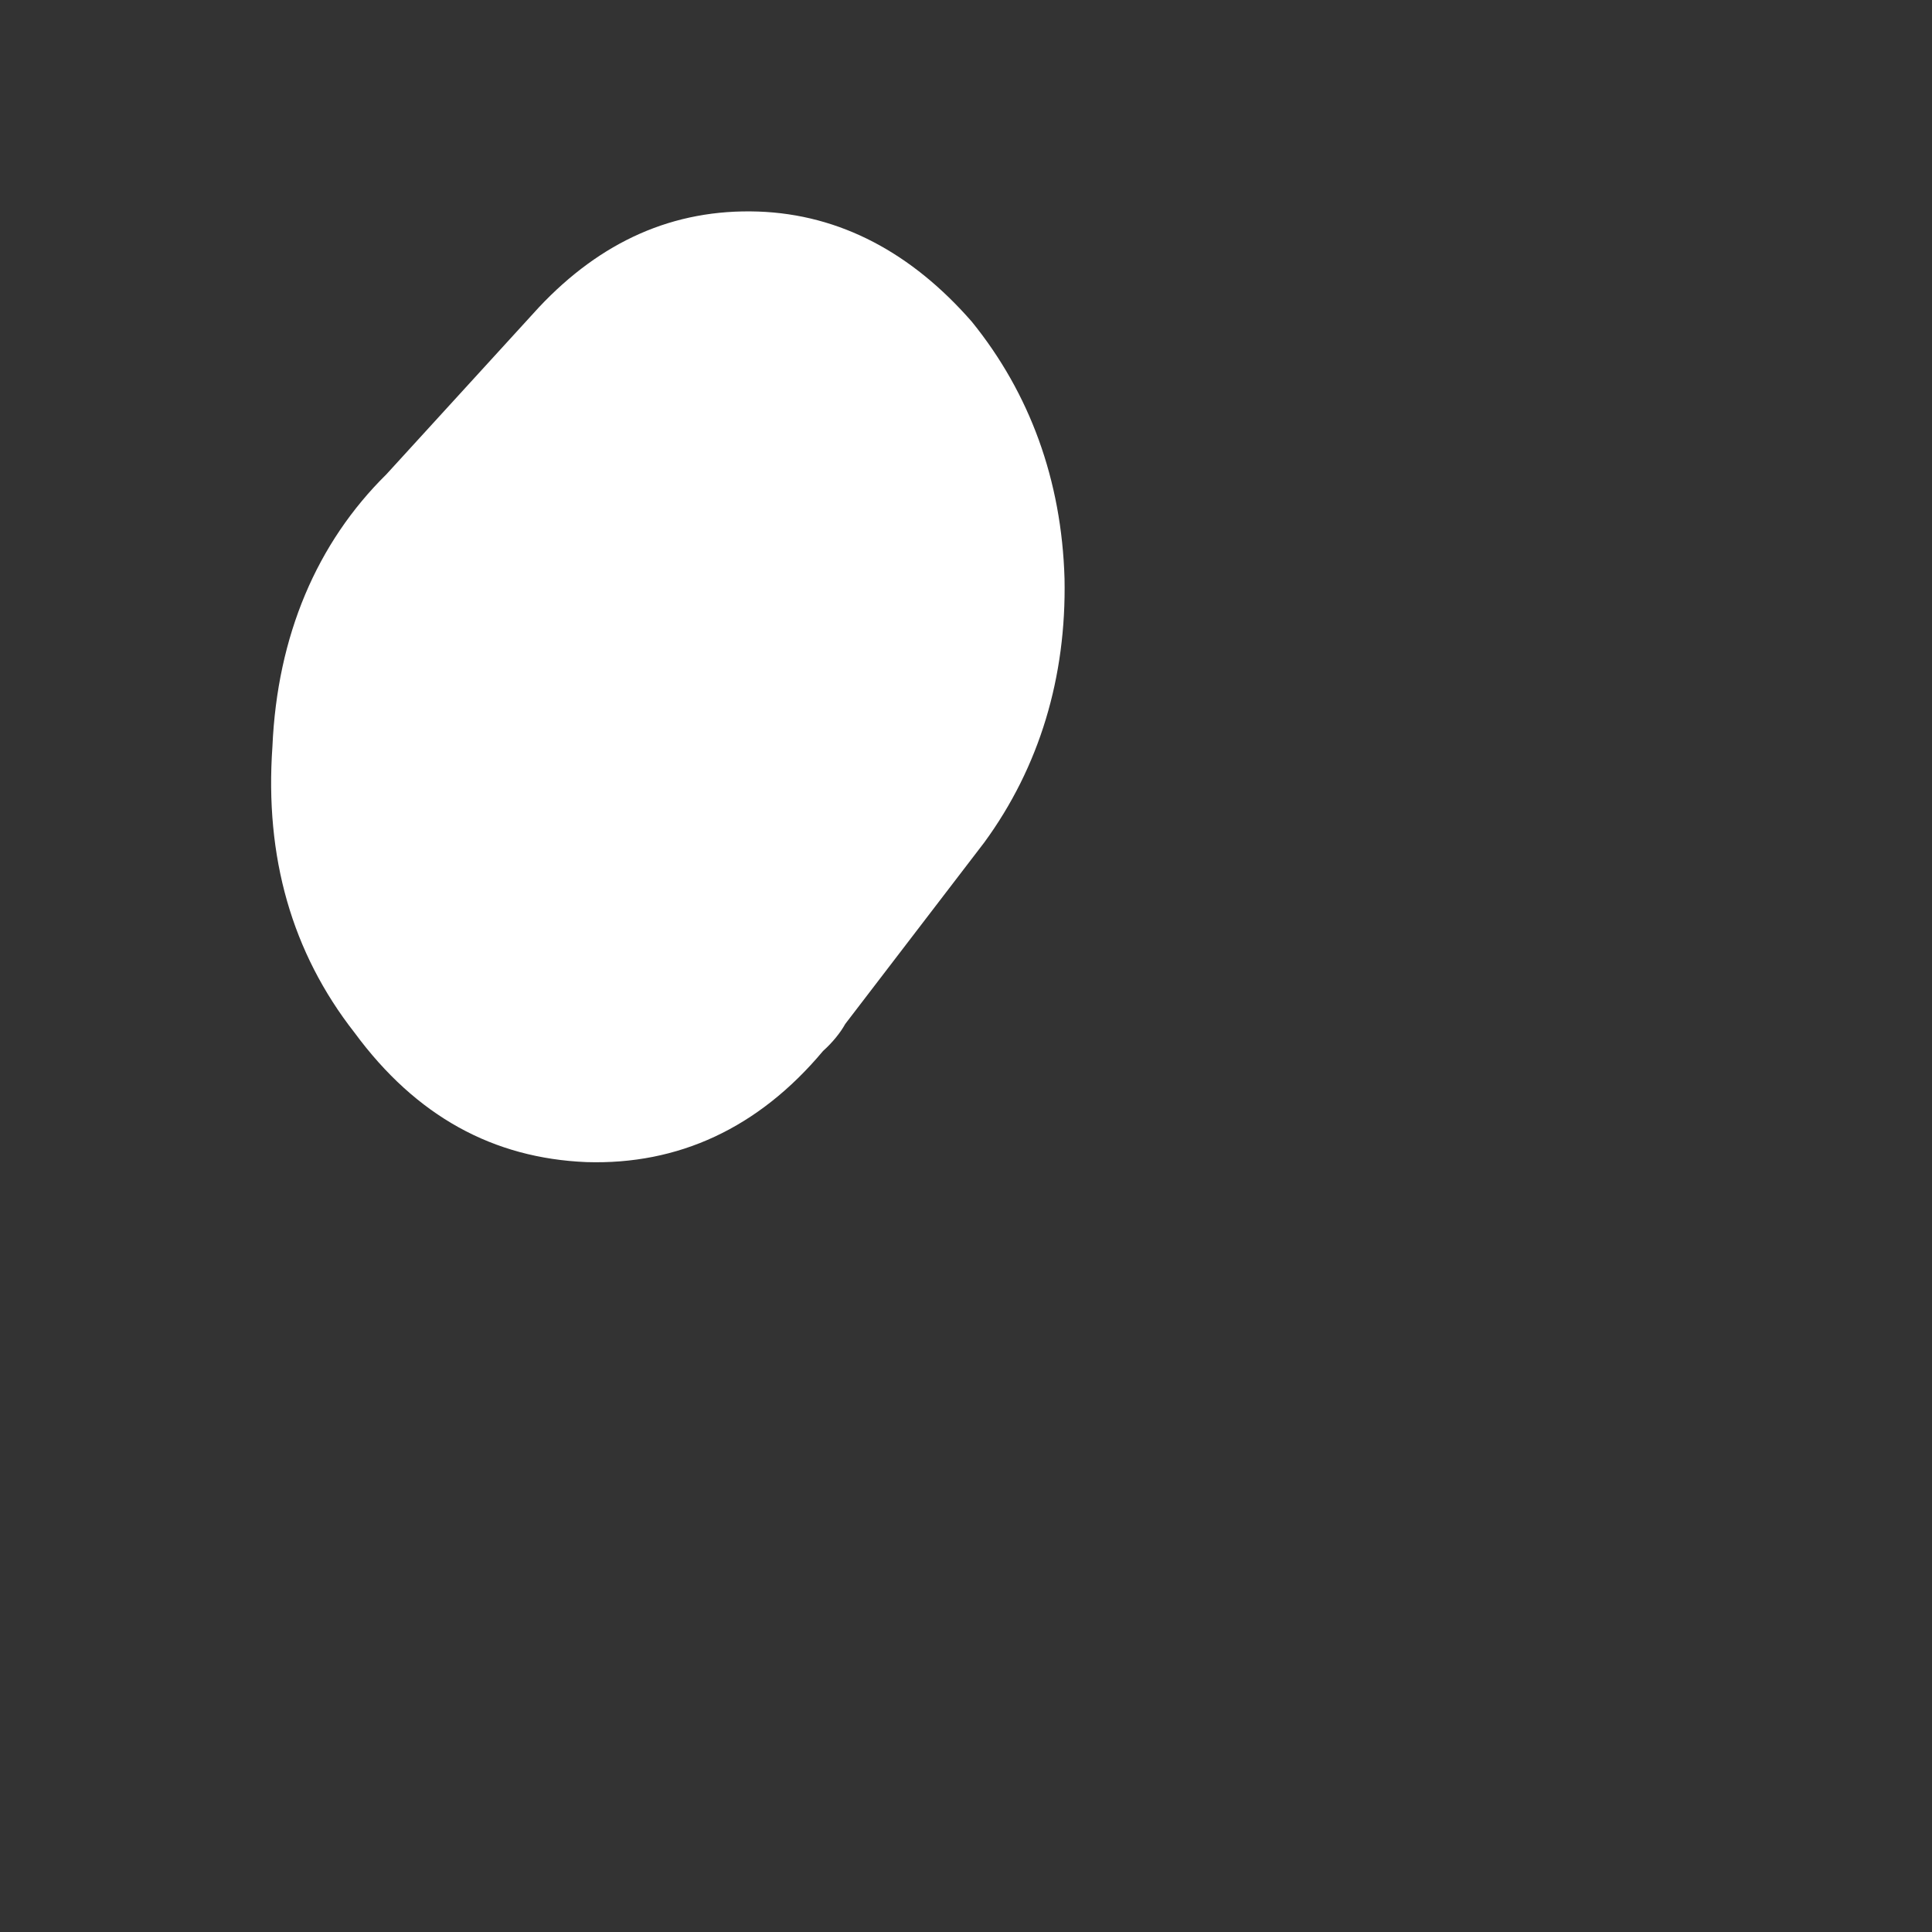 <svg width="2" height="2" viewBox="0 0 2 2" fill="none" xmlns="http://www.w3.org/2000/svg">
<rect x="0" y="0" width="2" height="2" fill="#333333" stroke="none"/>
<path d="M0.558 0.318L0.4 0.491C0.328 0.562 0.287 0.658 0.282 0.773C0.274 0.887 0.302 0.986 0.367 1.069C0.431 1.156 0.511 1.199 0.607 1.203C0.702 1.206 0.785 1.168 0.852 1.088C0.862 1.079 0.87 1.069 0.875 1.06L1.019 0.872C1.076 0.794 1.104 0.701 1.102 0.599C1.099 0.497 1.066 0.407 1.006 0.333C0.944 0.262 0.87 0.222 0.785 0.219C0.697 0.216 0.622 0.25 0.558 0.318Z" fill="white"/>
</svg>
